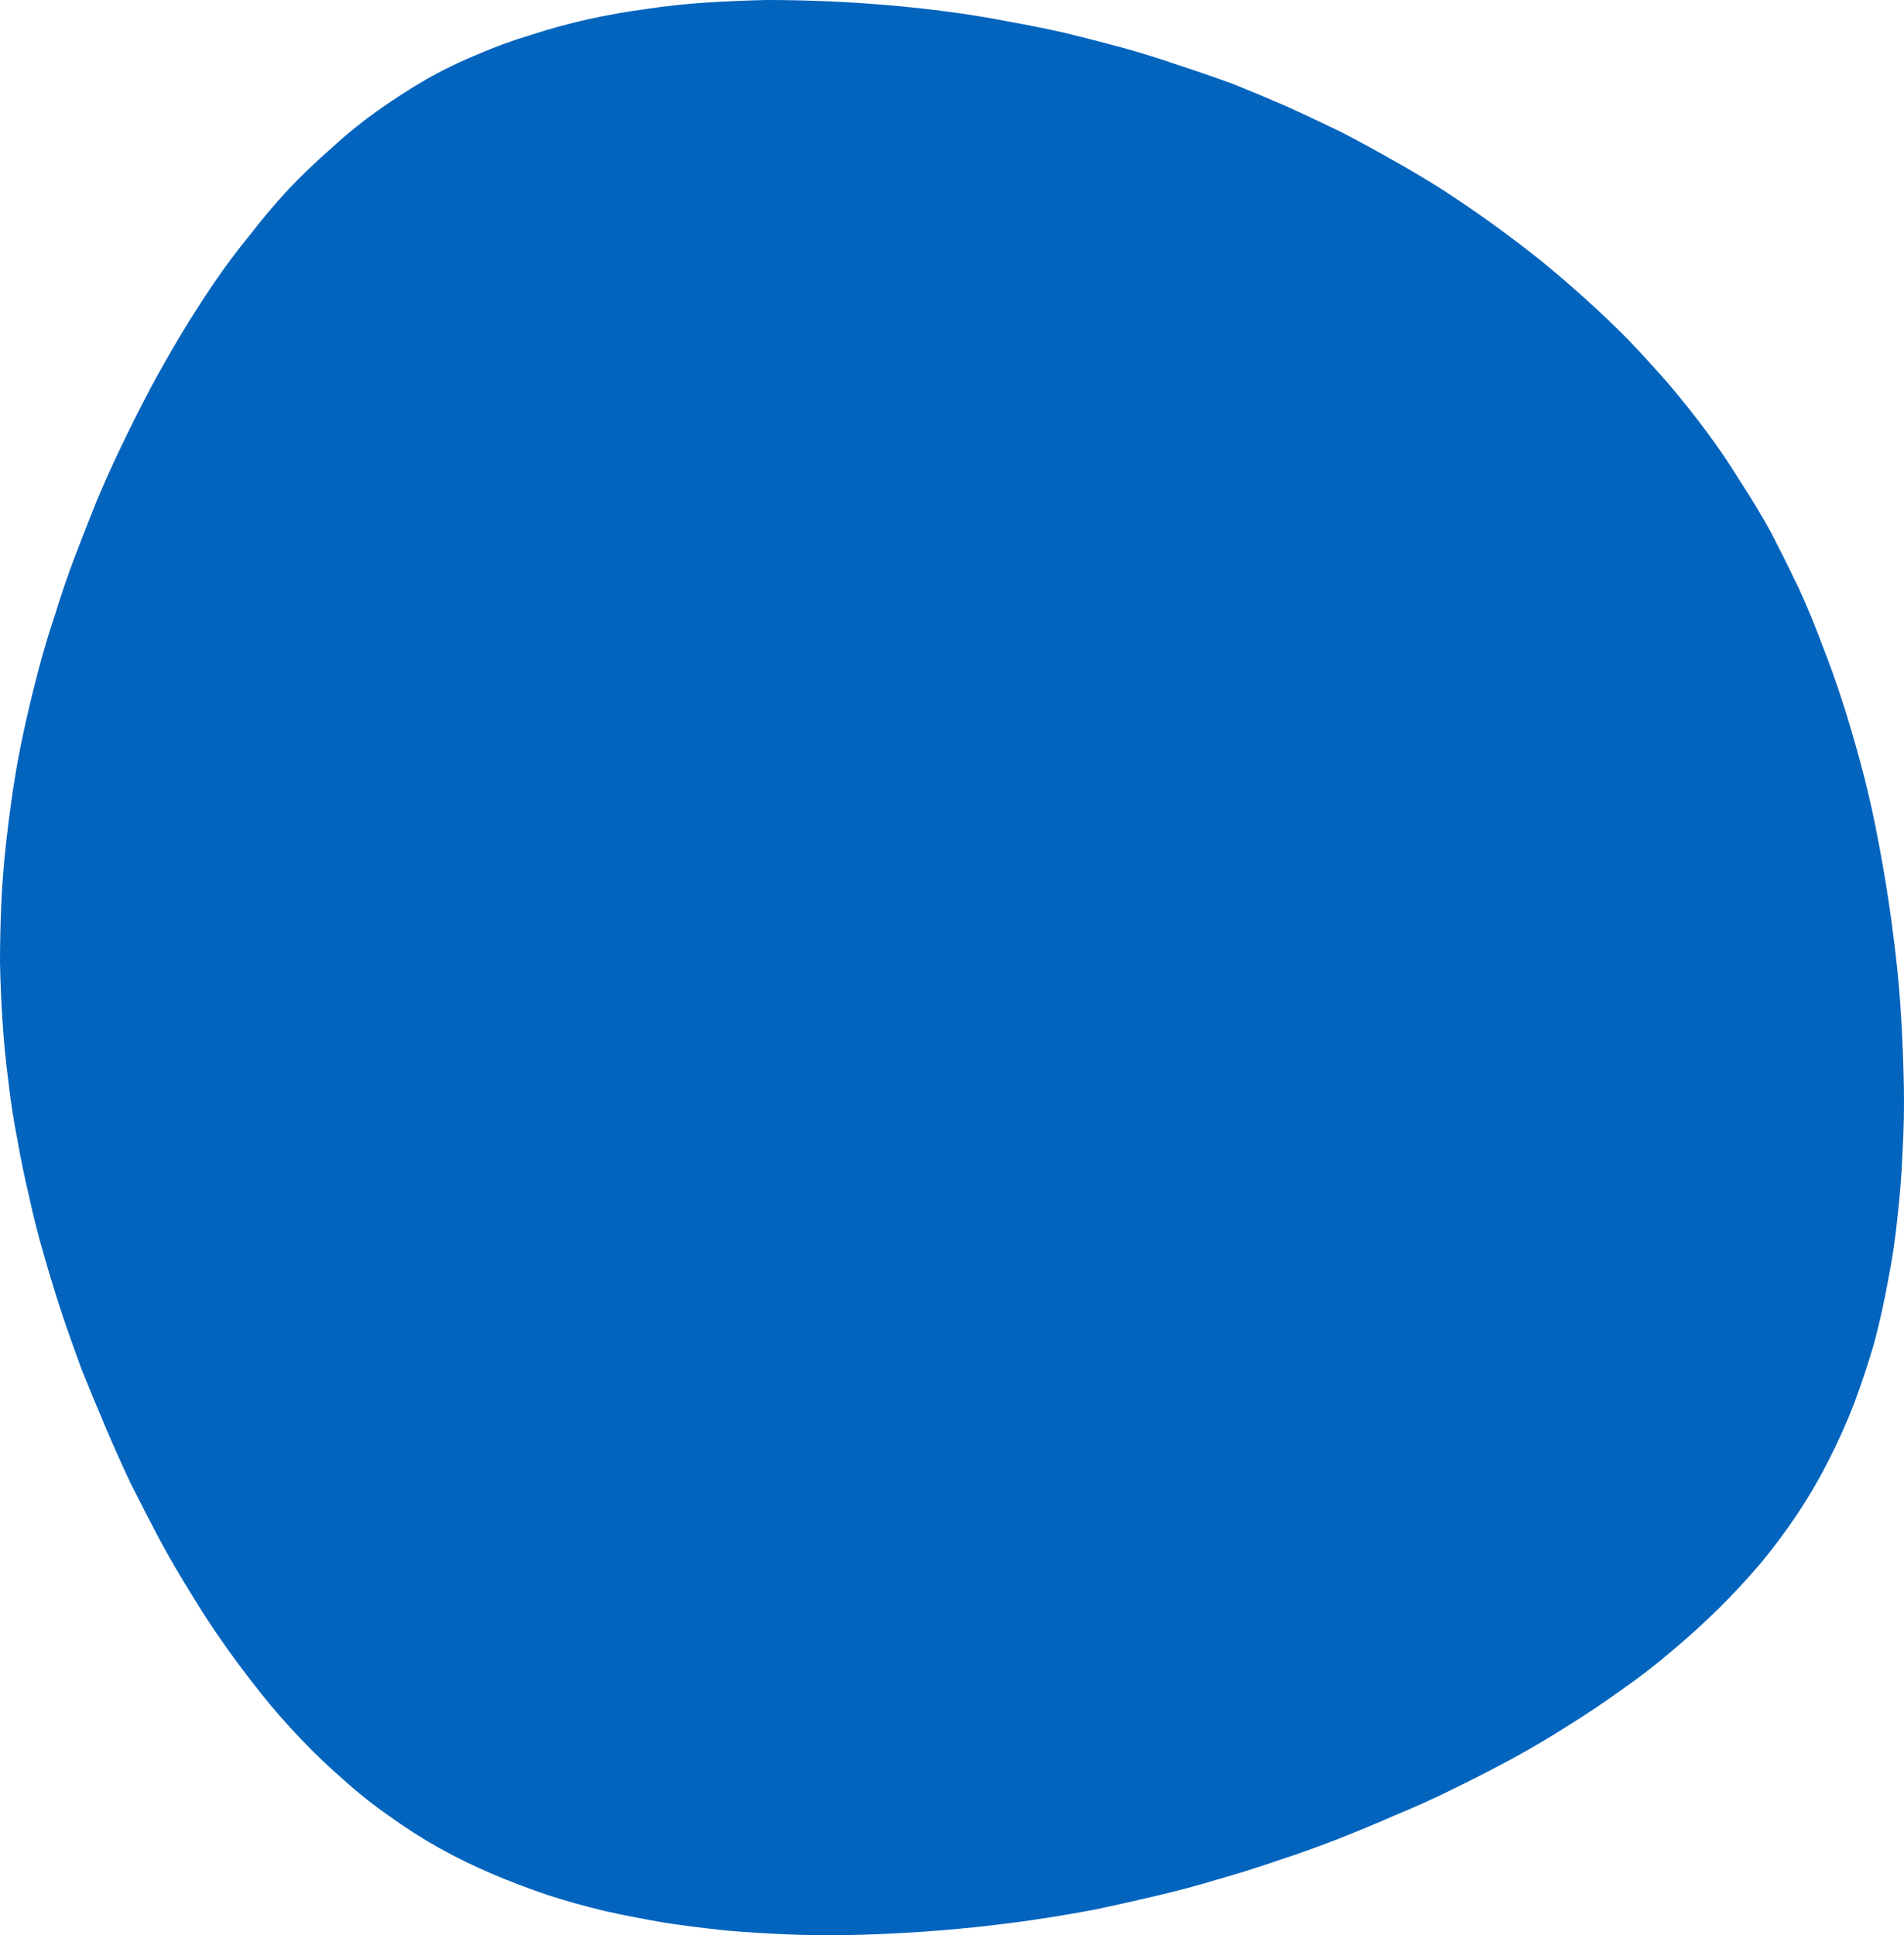 <svg width="62" height="63" viewBox="0 0 62 63" fill="none" xmlns="http://www.w3.org/2000/svg">
<path fill-rule="evenodd" clip-rule="evenodd" d="M58.544 49.261C58.172 49.821 57.772 50.359 57.345 50.877C56.904 51.395 56.443 51.892 55.961 52.368C55.478 52.844 54.969 53.306 54.431 53.754C53.908 54.202 53.364 54.622 52.799 55.014C52.234 55.42 51.649 55.812 51.042 56.19C50.45 56.568 49.844 56.925 49.224 57.261C48.604 57.597 47.977 57.919 47.343 58.227C46.723 58.535 46.09 58.822 45.442 59.087C44.809 59.367 44.168 59.633 43.52 59.885C42.873 60.137 42.225 60.368 41.578 60.578C40.93 60.802 40.283 61.005 39.635 61.187C38.988 61.383 38.334 61.558 37.672 61.712C37.025 61.866 36.37 62.013 35.709 62.153C35.048 62.279 34.386 62.391 33.725 62.489C33.064 62.587 32.396 62.671 31.721 62.741C31.046 62.811 30.371 62.867 29.695 62.909C29.034 62.951 28.359 62.979 27.67 62.993C26.995 63.007 26.32 63 25.645 62.972C24.97 62.944 24.302 62.902 23.641 62.846C22.966 62.776 22.304 62.692 21.657 62.594C20.996 62.482 20.348 62.356 19.714 62.216C19.067 62.062 18.44 61.887 17.834 61.691C17.214 61.481 16.608 61.25 16.015 60.998C15.423 60.746 14.851 60.466 14.3 60.158C13.749 59.85 13.212 59.507 12.688 59.129C12.165 58.766 11.662 58.367 11.18 57.933C10.698 57.513 10.229 57.065 9.775 56.589C9.334 56.127 8.907 55.637 8.493 55.119C8.08 54.601 7.68 54.069 7.295 53.523C6.909 52.977 6.544 52.417 6.199 51.843C5.841 51.269 5.504 50.688 5.187 50.1C4.87 49.498 4.56 48.897 4.257 48.295C3.968 47.679 3.692 47.063 3.43 46.447C3.169 45.831 2.914 45.215 2.666 44.599C2.432 43.969 2.211 43.346 2.005 42.73C1.798 42.1 1.605 41.47 1.426 40.84C1.247 40.224 1.088 39.602 0.951 38.972C0.799 38.328 0.668 37.691 0.558 37.061C0.434 36.431 0.338 35.801 0.269 35.171C0.186 34.541 0.124 33.904 0.083 33.26C0.041 32.63 0.014 31.993 0 31.349C0 30.72 0.014 30.09 0.041 29.46C0.069 28.816 0.117 28.179 0.186 27.549C0.255 26.919 0.338 26.282 0.434 25.638C0.53 25.008 0.648 24.378 0.785 23.748C0.923 23.118 1.075 22.488 1.24 21.859C1.405 21.229 1.591 20.606 1.798 19.99C1.991 19.36 2.204 18.737 2.438 18.121C2.673 17.505 2.914 16.889 3.162 16.273C3.423 15.657 3.699 15.048 3.988 14.446C4.278 13.845 4.581 13.242 4.898 12.641C5.214 12.053 5.545 11.472 5.89 10.898C6.234 10.324 6.592 9.764 6.964 9.218C7.336 8.672 7.729 8.147 8.142 7.643C8.542 7.125 8.962 6.628 9.403 6.152C9.843 5.69 10.305 5.249 10.787 4.829C11.255 4.396 11.745 3.997 12.254 3.633C12.764 3.269 13.294 2.926 13.845 2.604C14.383 2.296 14.941 2.023 15.519 1.785C16.098 1.533 16.69 1.316 17.297 1.134C17.903 0.938 18.516 0.77 19.136 0.63C19.77 0.49 20.403 0.378 21.037 0.294C21.684 0.196 22.339 0.126 23 0.084C23.648 0.042 24.302 0.014 24.963 0C25.625 0 26.286 0.014 26.947 0.042C27.595 0.07 28.249 0.112 28.91 0.168C29.572 0.224 30.219 0.294 30.853 0.378C31.5 0.462 32.148 0.567 32.795 0.693C33.429 0.805 34.056 0.931 34.676 1.071C35.309 1.225 35.936 1.386 36.556 1.554C37.163 1.722 37.769 1.911 38.375 2.121C38.981 2.317 39.587 2.527 40.193 2.751C40.786 2.989 41.371 3.234 41.95 3.486C42.529 3.752 43.107 4.025 43.686 4.305C44.251 4.598 44.815 4.906 45.38 5.228C45.931 5.536 46.482 5.865 47.033 6.215C47.571 6.565 48.101 6.929 48.625 7.307C49.148 7.685 49.665 8.077 50.175 8.483C50.67 8.889 51.16 9.309 51.642 9.743C52.124 10.177 52.592 10.625 53.047 11.087C53.488 11.549 53.922 12.025 54.349 12.515C54.776 13.019 55.182 13.53 55.568 14.047C55.954 14.565 56.319 15.104 56.663 15.664C57.022 16.21 57.359 16.77 57.676 17.344C57.979 17.932 58.275 18.527 58.565 19.129C58.84 19.731 59.095 20.347 59.329 20.977C59.577 21.607 59.804 22.244 60.011 22.887C60.218 23.531 60.41 24.189 60.59 24.861C60.769 25.519 60.927 26.191 61.065 26.877C61.203 27.563 61.327 28.249 61.437 28.935C61.547 29.635 61.644 30.342 61.726 31.055C61.809 31.756 61.871 32.469 61.912 33.197C61.953 33.911 61.981 34.625 61.995 35.339C62.009 36.053 61.995 36.767 61.953 37.481C61.926 38.195 61.871 38.909 61.788 39.623C61.719 40.322 61.616 41.015 61.478 41.701C61.354 42.387 61.203 43.066 61.024 43.738C60.831 44.396 60.617 45.04 60.383 45.67C60.135 46.314 59.859 46.93 59.556 47.518C59.253 48.12 58.916 48.701 58.544 49.261Z" fill="#0364BD"/>
</svg>
